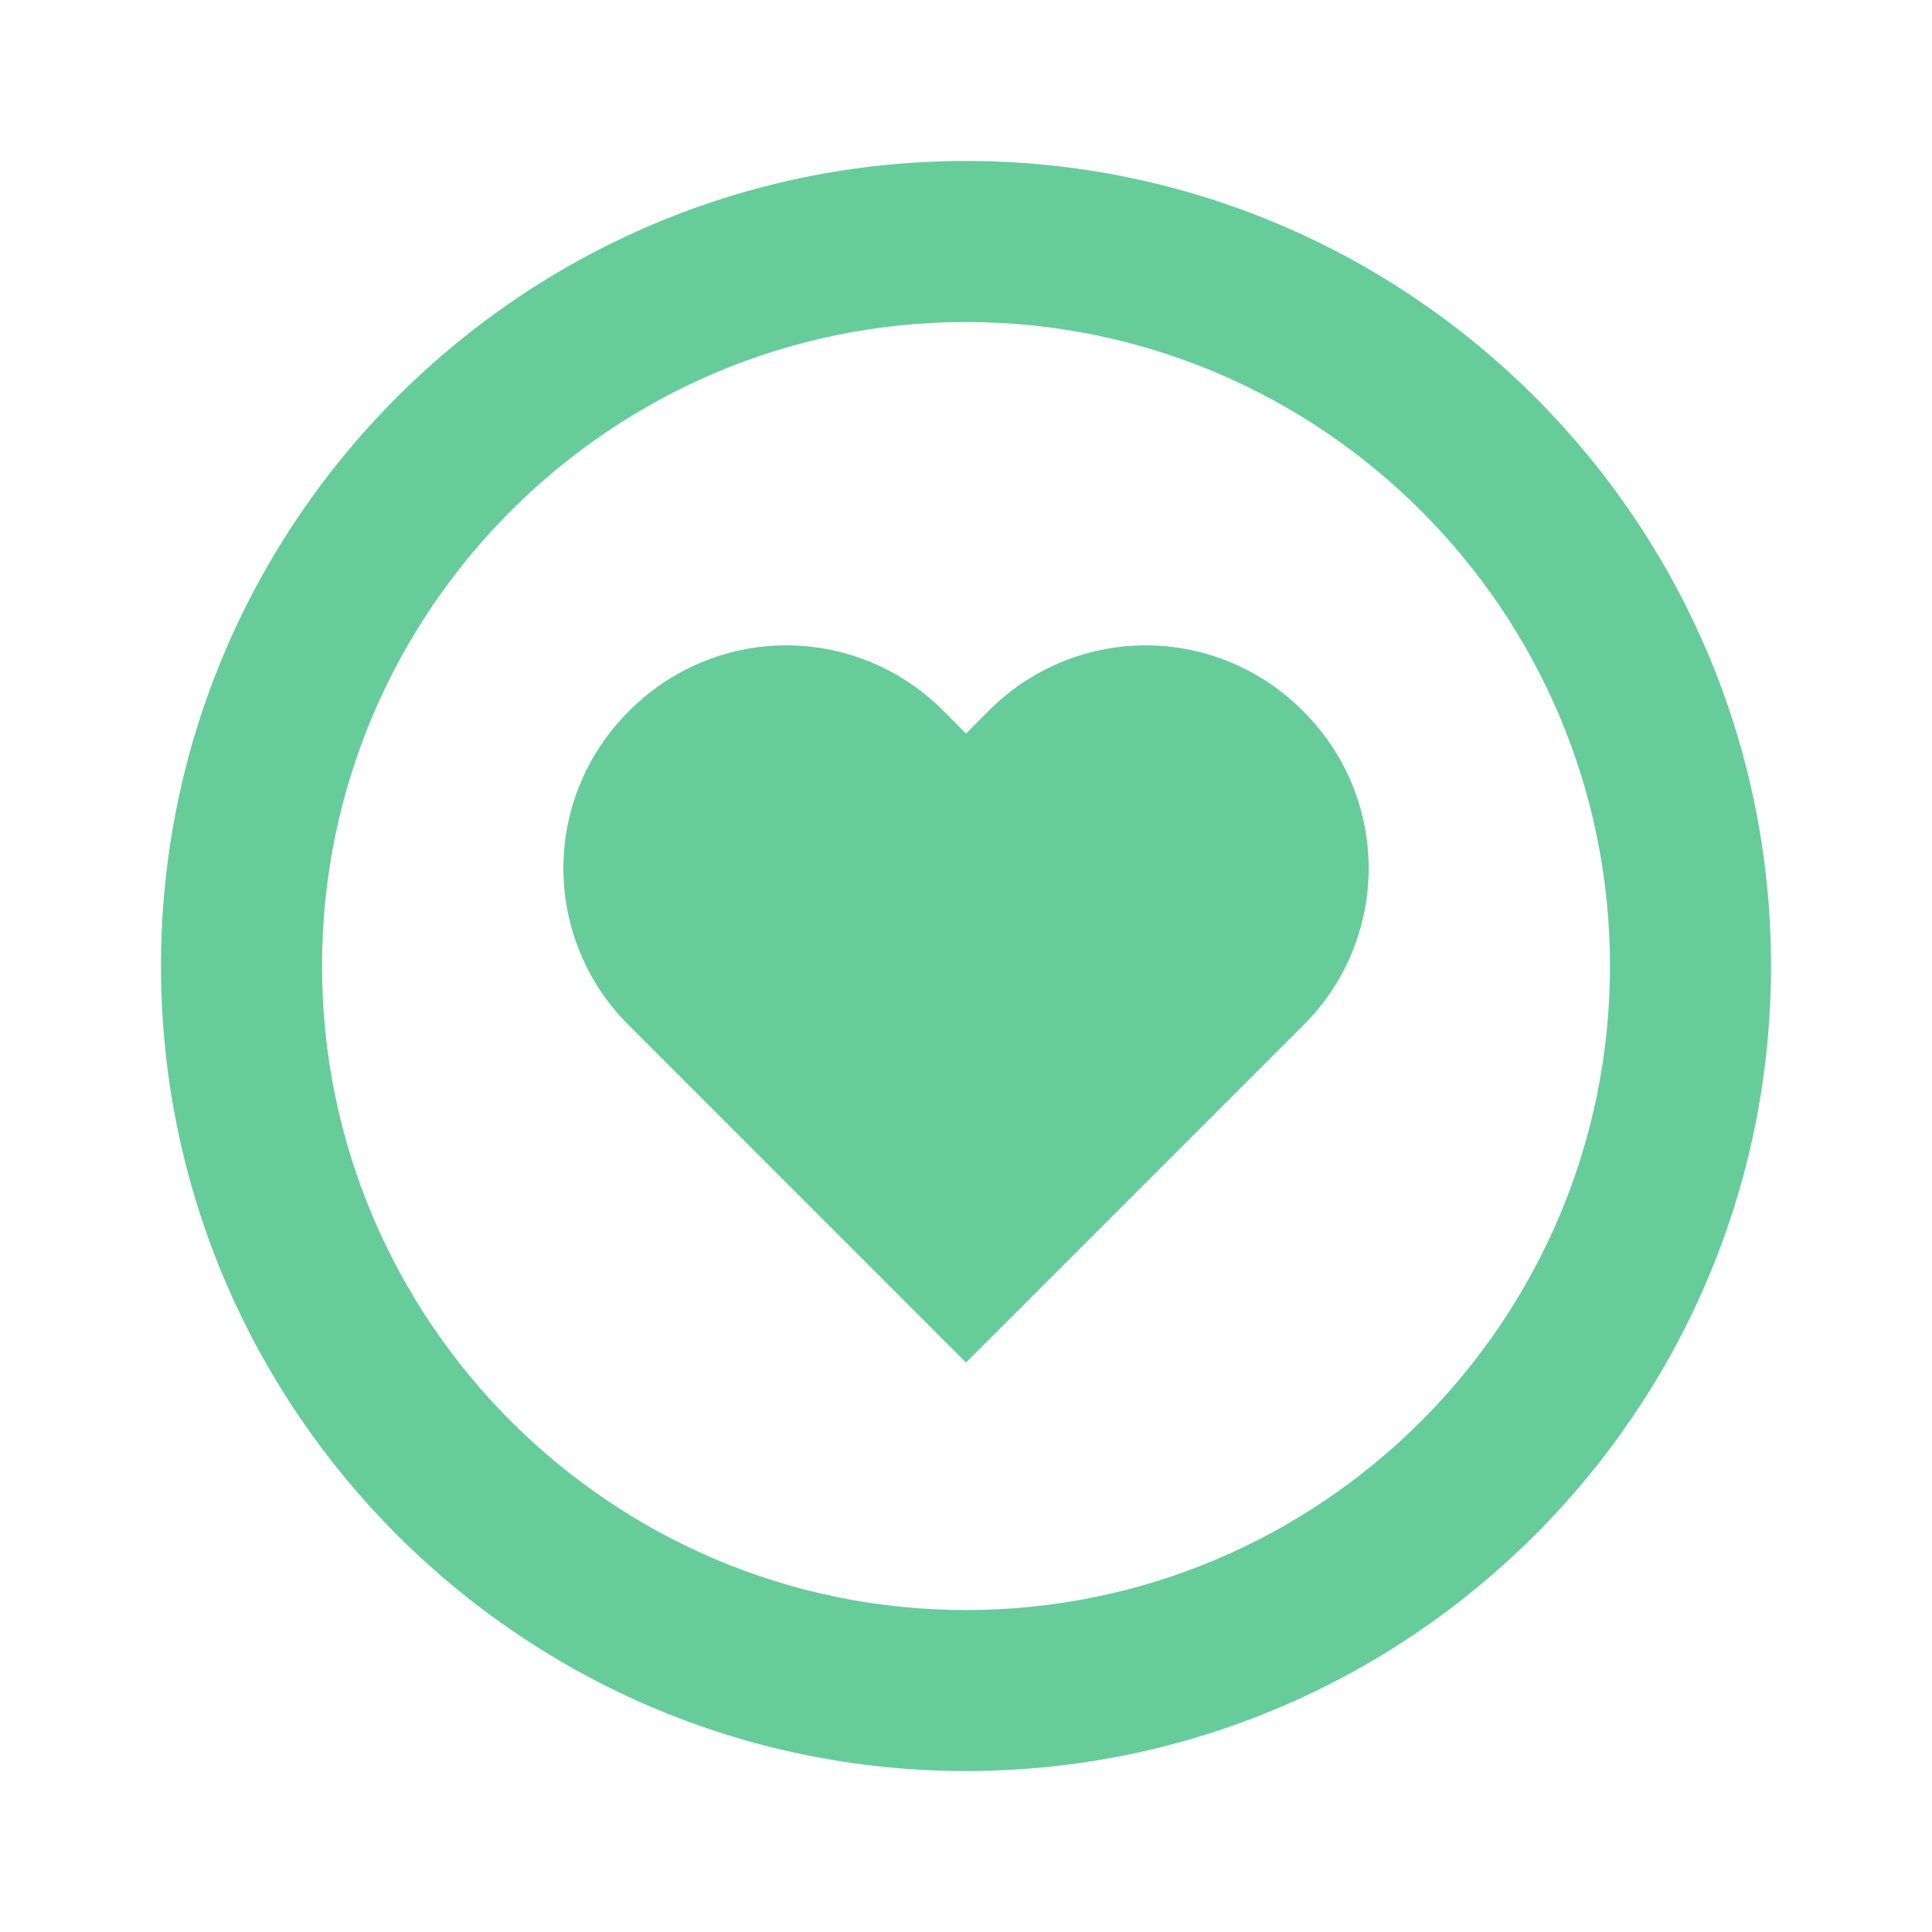 <svg width="28" height="28" viewBox="0 0 28 28" fill="none" xmlns="http://www.w3.org/2000/svg">
<path d="M14.325 10.305L14 10.631L13.675 10.305C13.377 10.004 13.022 9.764 12.631 9.601C12.239 9.437 11.82 9.353 11.396 9.353C10.972 9.353 10.552 9.437 10.161 9.601C9.77 9.764 9.415 10.004 9.117 10.305C8.816 10.603 8.576 10.958 8.413 11.349C8.249 11.74 8.165 12.16 8.165 12.584C8.165 13.008 8.249 13.428 8.413 13.819C8.576 14.211 8.816 14.566 9.117 14.863L14 19.747L18.884 14.863C19.185 14.566 19.425 14.211 19.588 13.819C19.752 13.428 19.836 13.008 19.836 12.584C19.836 12.16 19.752 11.74 19.588 11.349C19.425 10.958 19.185 10.603 18.884 10.305C18.586 10.004 18.231 9.764 17.84 9.601C17.448 9.437 17.029 9.353 16.605 9.353C16.18 9.353 15.761 9.437 15.37 9.601C14.978 9.764 14.623 10.004 14.325 10.305Z" fill="#66CC9A"/>
<path d="M14 2.333C7.567 2.333 2.333 7.567 2.333 14C2.333 20.433 7.567 25.667 14 25.667C20.433 25.667 25.667 20.433 25.667 14C25.667 7.567 20.433 2.333 14 2.333ZM14 23.334C8.854 23.334 4.667 19.146 4.667 14C4.667 8.854 8.854 4.667 14 4.667C19.146 4.667 23.333 8.854 23.333 14C23.333 19.146 19.146 23.334 14 23.334Z" fill="#66CC9A"/>
</svg>
